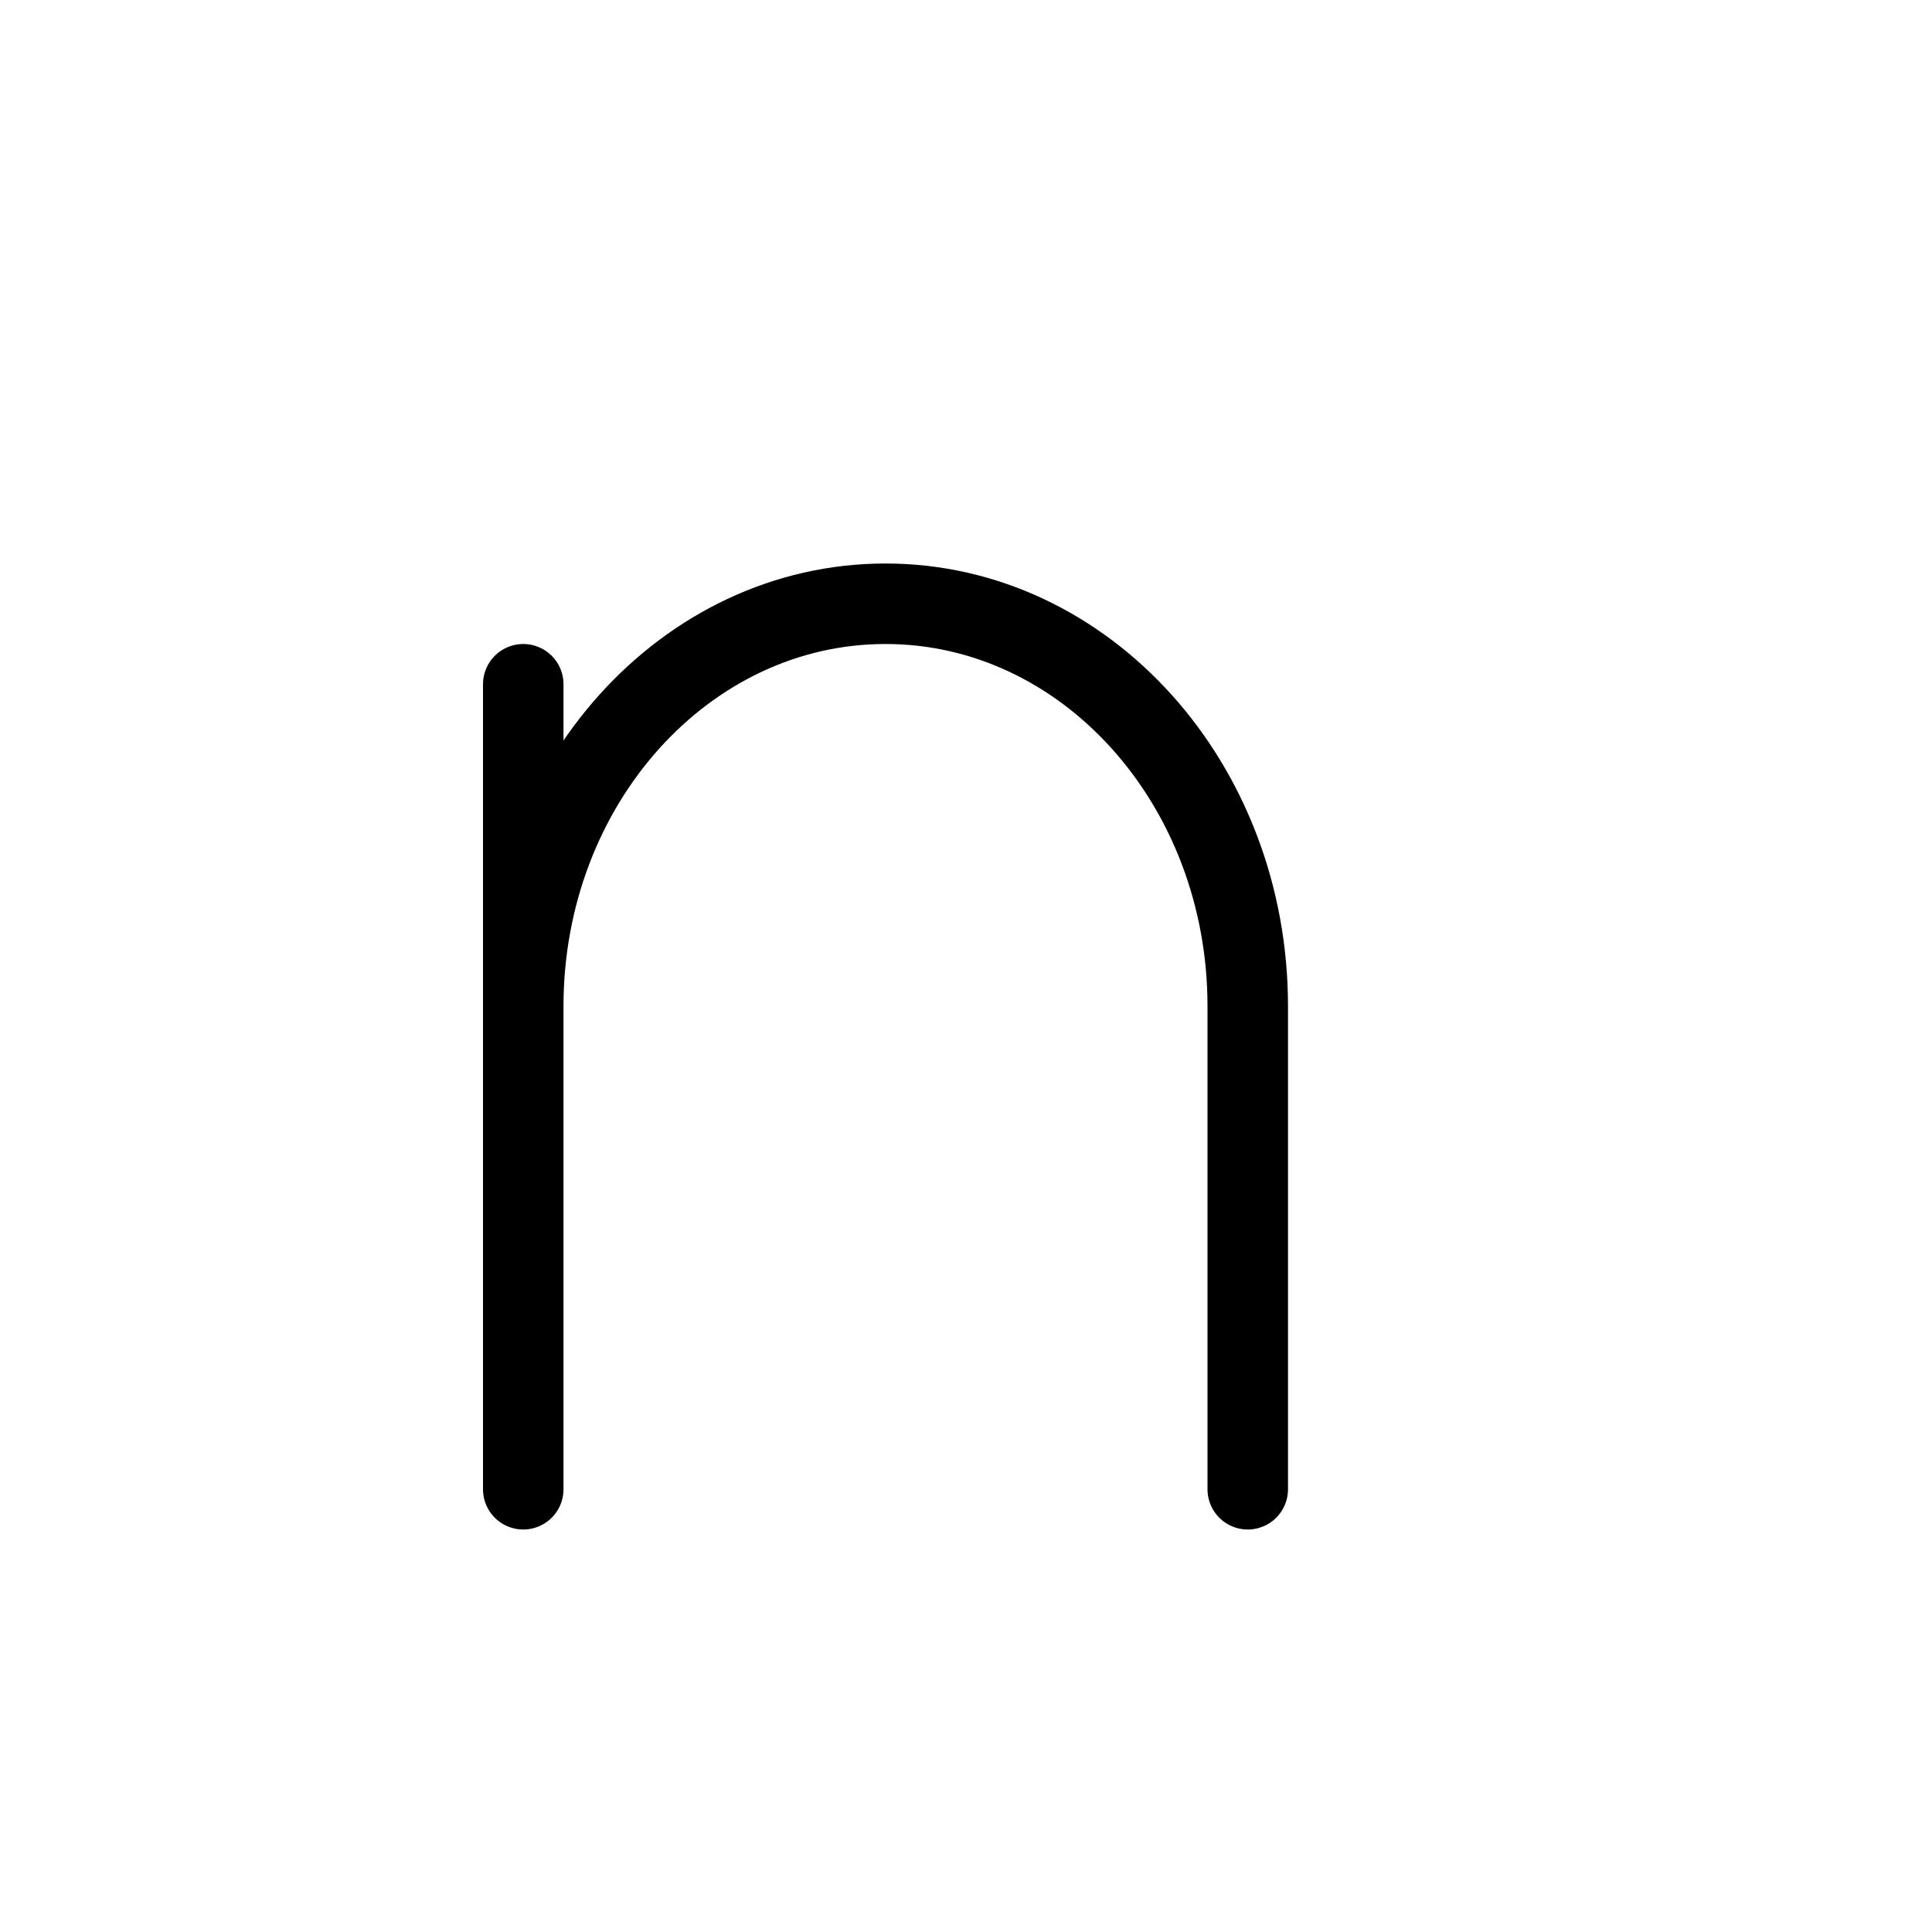 <svg height="24" viewBox="0 0 24 24" width="24" xmlns="http://www.w3.org/2000/svg"><path d="m6.5 8.5v10m0-5v-1c0-2.762 2.015-5 4.5-5s4.5 2.238 4.5 5v6" fill="none" stroke="#000" stroke-linecap="round" stroke-linejoin="round"/></svg>